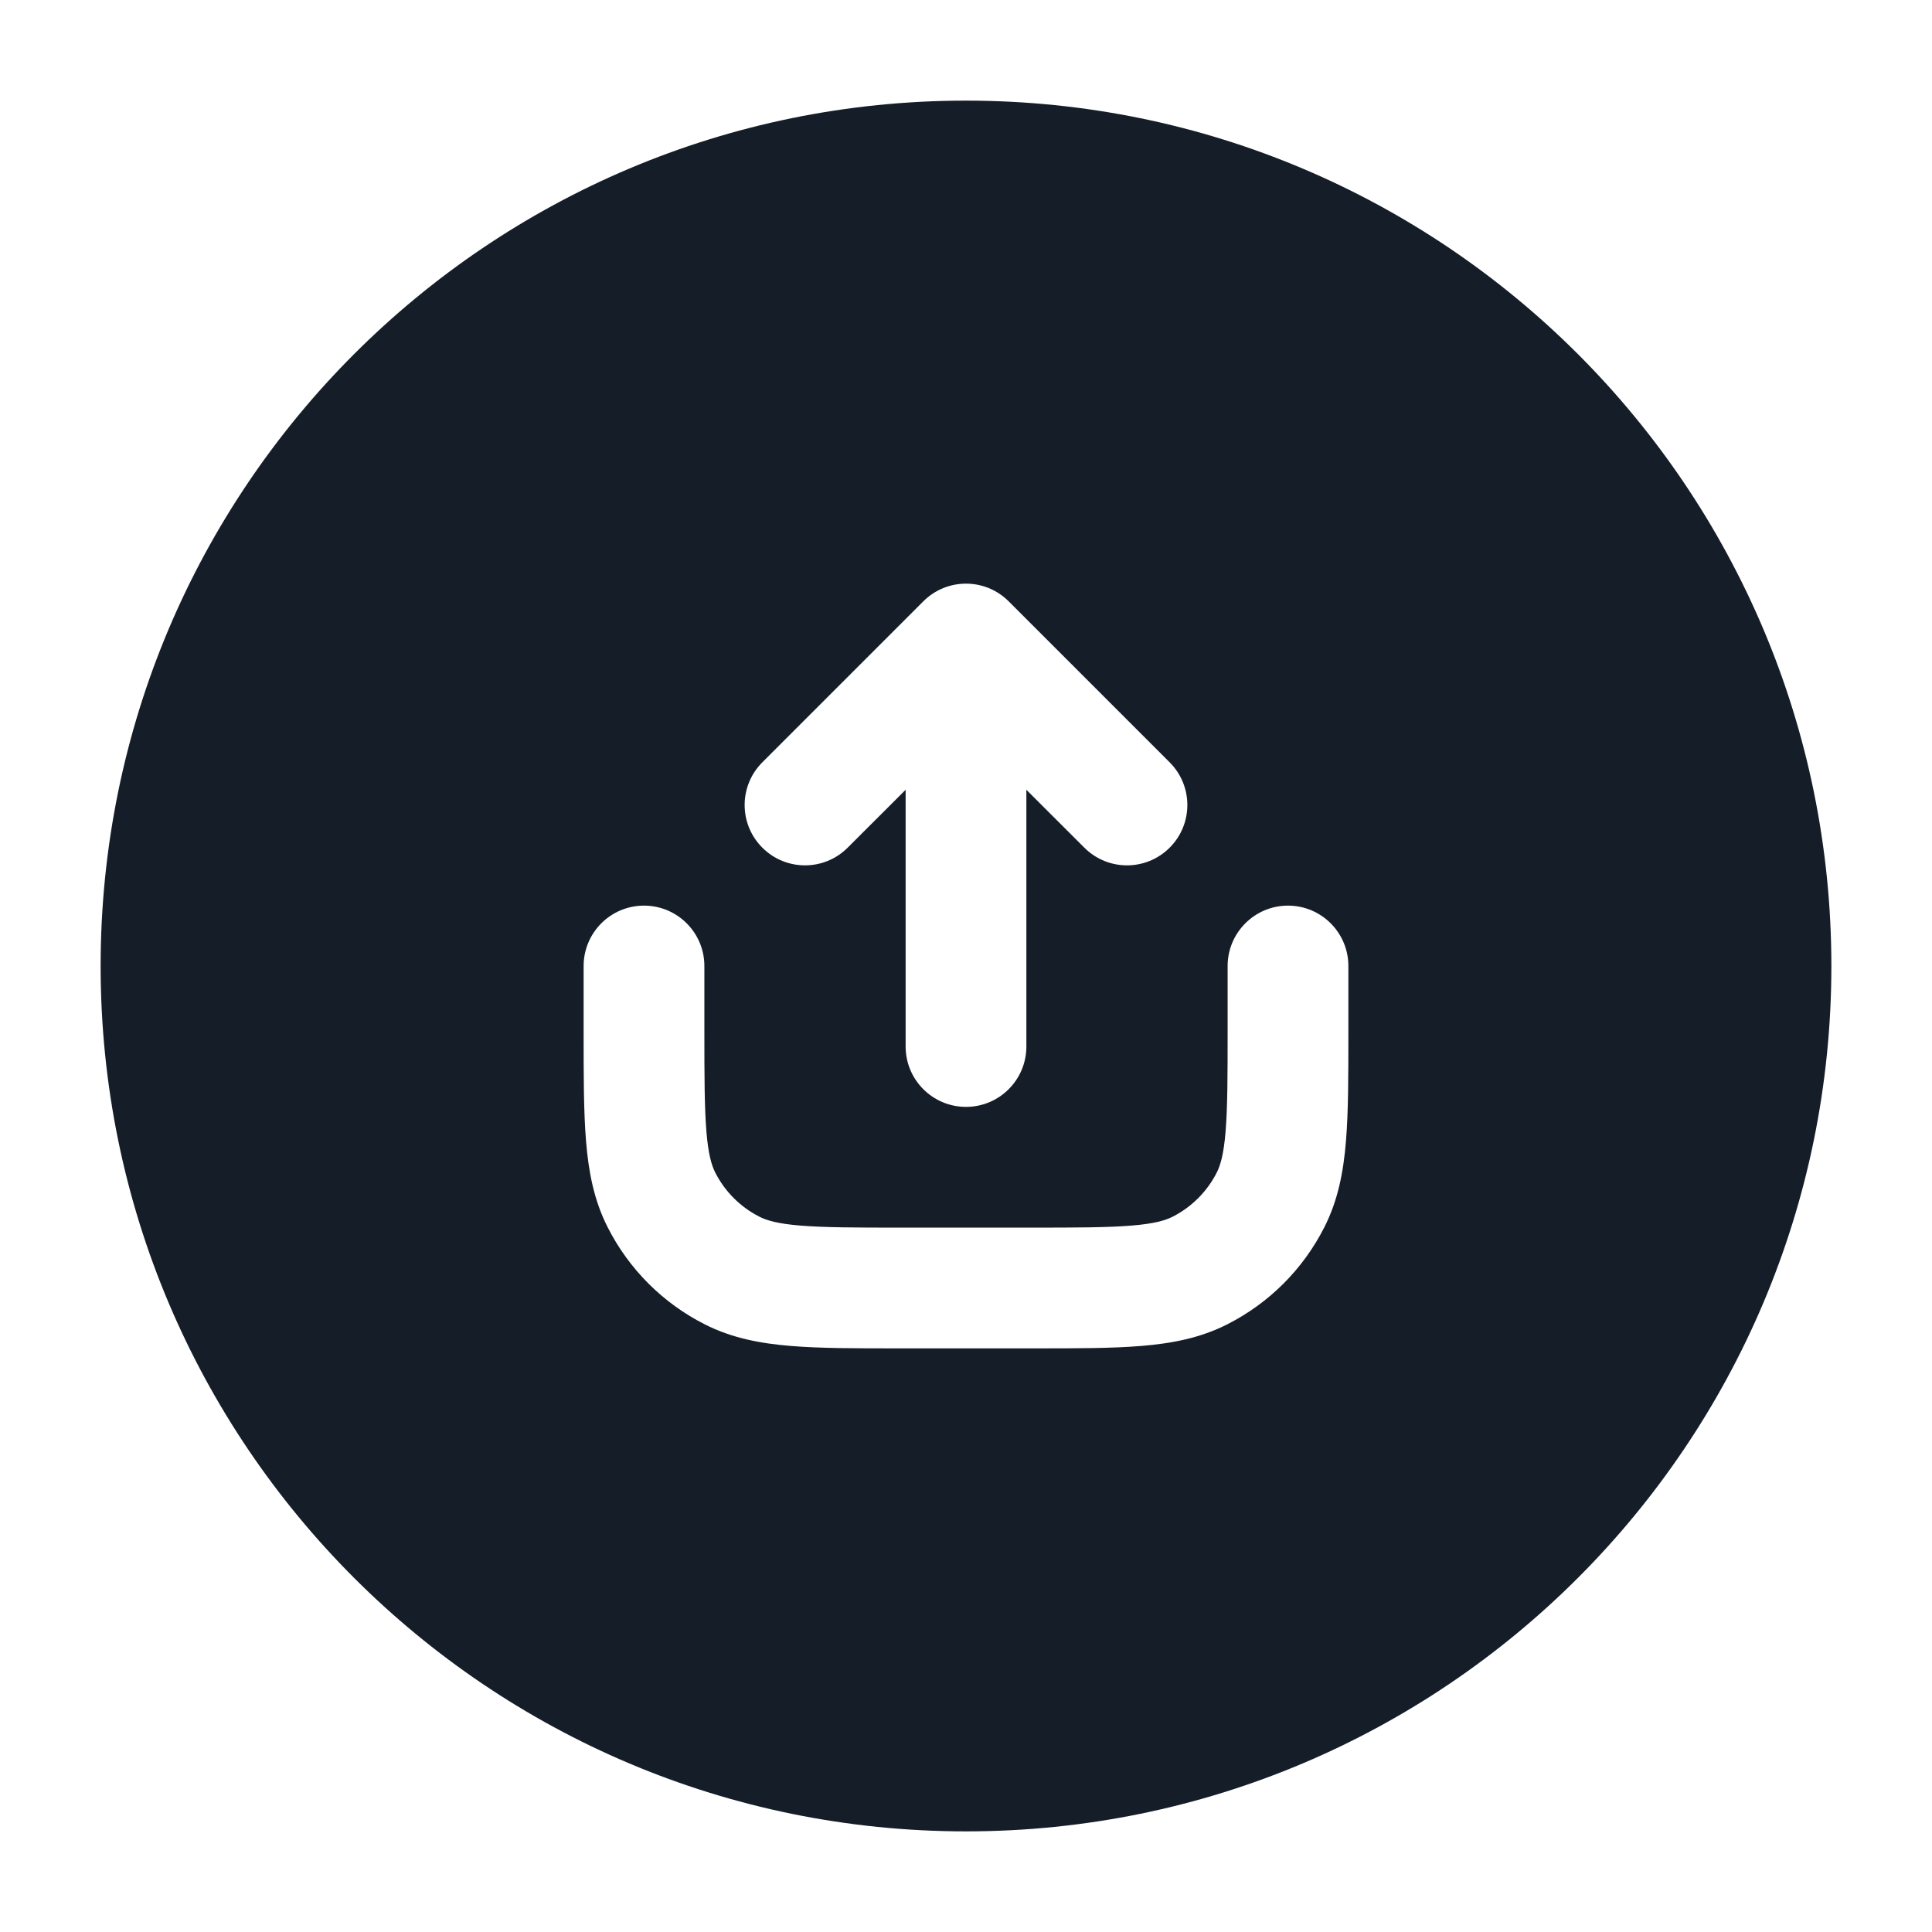 <svg xmlns="http://www.w3.org/2000/svg" viewBox="0 0 24 24">
  <defs/>
  <path fill="#151E28" d="M12,1.25 C17.937,1.25 22.75,6.063 22.75,12 C22.75,17.937 17.937,22.75 12,22.75 C6.063,22.75 1.25,17.937 1.25,12 C1.25,6.063 6.063,1.25 12,1.25 Z M8.75,12 C8.75,11.586 8.414,11.25 8,11.25 C7.586,11.25 7.25,11.586 7.25,12 L7.25,12.831 C7.25,13.365 7.25,13.81 7.28,14.175 C7.311,14.555 7.378,14.911 7.55,15.248 C7.813,15.766 8.234,16.187 8.752,16.45 C9.089,16.622 9.445,16.689 9.825,16.72 C10.19,16.75 10.635,16.75 11.17,16.75 L12.83,16.75 C13.365,16.75 13.81,16.75 14.175,16.72 C14.555,16.689 14.911,16.622 15.248,16.45 C15.766,16.187 16.187,15.766 16.45,15.248 C16.622,14.911 16.689,14.555 16.72,14.175 C16.75,13.811 16.75,13.365 16.75,12.83 L16.75,12 C16.75,11.586 16.414,11.25 16,11.25 C15.586,11.25 15.25,11.586 15.25,12 L15.25,12.8 C15.25,13.372 15.249,13.757 15.225,14.052 C15.202,14.34 15.16,14.477 15.114,14.568 C14.994,14.803 14.803,14.994 14.568,15.114 C14.477,15.16 14.34,15.202 14.052,15.225 C13.757,15.249 13.372,15.25 12.8,15.25 L11.2,15.25 C10.628,15.25 10.243,15.249 9.947,15.225 C9.66,15.202 9.523,15.16 9.433,15.114 C9.197,14.994 9.006,14.803 8.886,14.568 C8.84,14.477 8.798,14.34 8.775,14.052 C8.751,13.757 8.75,13.372 8.75,12.8 Z M12.53,7.47 C12.237,7.177 11.763,7.177 11.47,7.47 L9.47,9.47 C9.177,9.763 9.177,10.237 9.47,10.53 C9.763,10.823 10.237,10.823 10.53,10.53 L11.25,9.811 L11.25,13 C11.25,13.414 11.586,13.75 12,13.75 C12.414,13.75 12.75,13.414 12.75,13 L12.75,9.811 L13.47,10.53 C13.763,10.823 14.237,10.823 14.53,10.53 C14.823,10.237 14.823,9.763 14.53,9.47 Z"/>
</svg>

